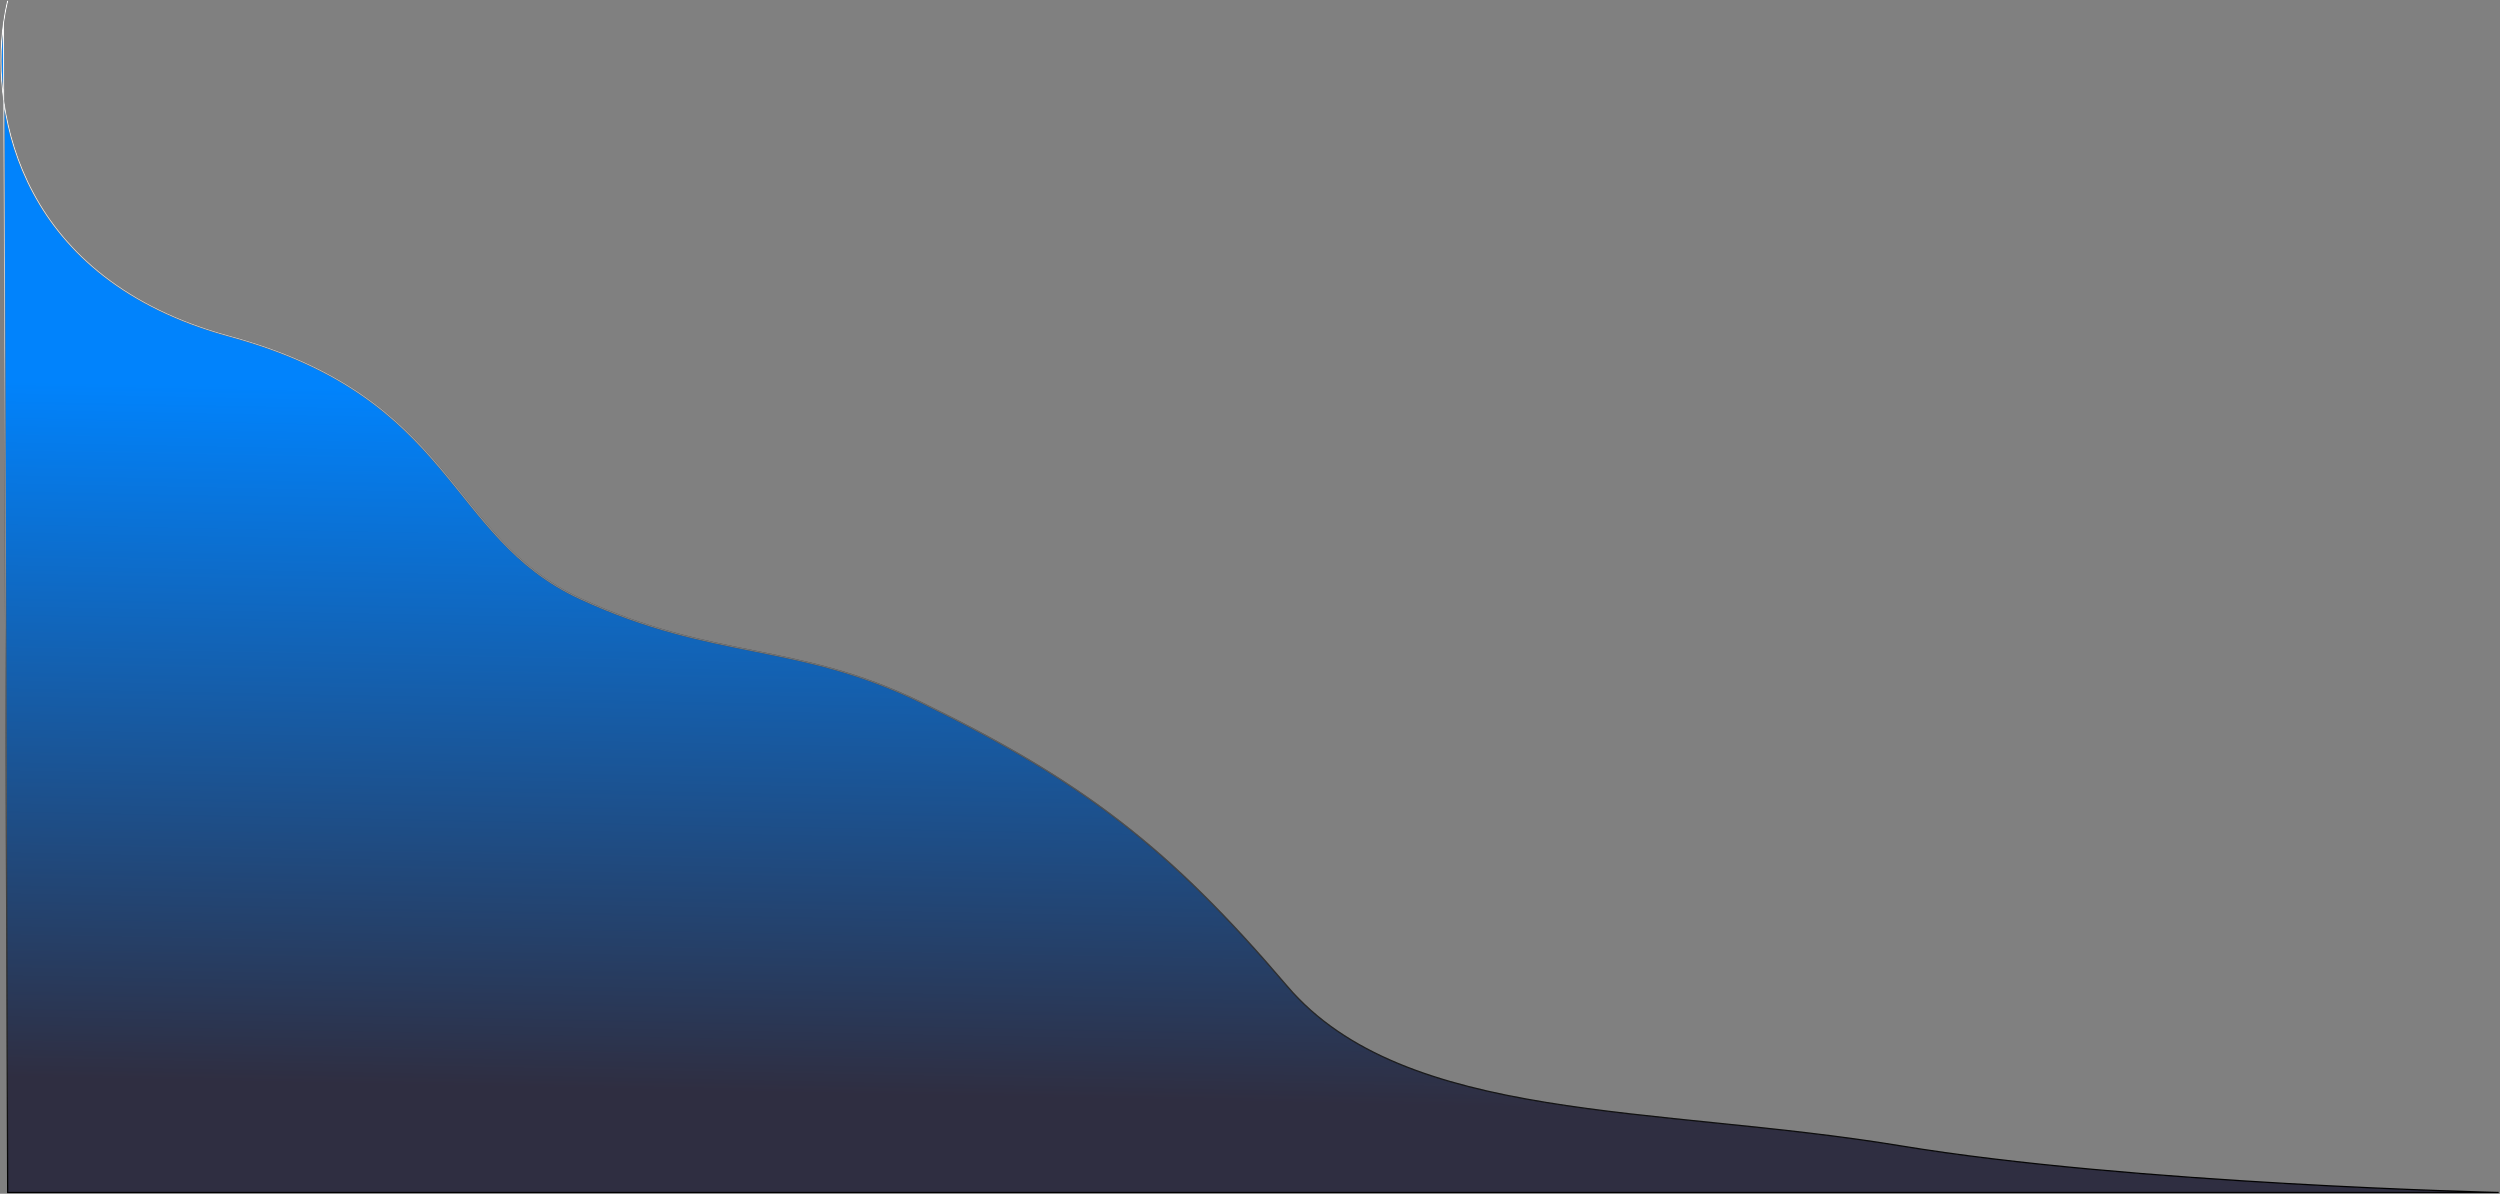 <svg width="1956" height="934" viewBox="0 0 1956 934" fill="none" xmlns="http://www.w3.org/2000/svg">
<rect x="0" y="0" width="1956" height="934" fill="#808080" stroke="none"/>
<path d="M179.5 263C357.1 311.4 349 420 454 468.5C559 517 622.698 501.888 720.5 549.5C847.764 611.455 915.233 663.735 1007 771.5C1098.77 879.265 1295.89 864.903 1487 896.5C1667.86 926.403 1955 933 1955 933H6L2.95 79.001C-0.126 56.756 0.317 35.785 2.733 18.093L2.95 79.001C12.495 148.028 55.93 229.324 179.5 263Z" fill="#C4C4C4"/>
<path d="M179.5 263C357.1 311.4 349 420 454 468.5C559 517 622.698 501.888 720.5 549.5C847.764 611.455 915.233 663.735 1007 771.5C1098.77 879.265 1295.89 864.903 1487 896.5C1667.86 926.403 1955 933 1955 933H6L2.95 79.001C-0.126 56.756 0.317 35.785 2.733 18.093L2.95 79.001C12.495 148.028 55.93 229.324 179.5 263Z" fill="url(#paint0_linear)"/>
<path d="M6 0.5C4.707 5.886 3.594 11.781 2.733 18.093M2.733 18.093C-7.177 90.685 16.107 218.472 179.5 263C357.1 311.4 349 420 454 468.5C559 517 622.698 501.888 720.5 549.5C847.764 611.455 915.233 663.735 1007 771.5C1098.77 879.265 1295.89 864.903 1487 896.5C1667.86 926.403 1955 933 1955 933H6L2.733 18.093Z" stroke="black"/>
<path d="M6 0.5C4.707 5.886 3.594 11.781 2.733 18.093M2.733 18.093C-7.177 90.685 16.107 218.472 179.5 263C357.1 311.4 349 420 454 468.5C559 517 622.698 501.888 720.5 549.5C847.764 611.455 915.233 663.735 1007 771.5C1098.77 879.265 1295.89 864.903 1487 896.5C1667.86 926.403 1955 933 1955 933H6L2.733 18.093Z" stroke="url(#paint1_linear)"/>
<defs>
<linearGradient id="paint0_linear" x1="208" y1="302" x2="197" y2="852.5" gradientUnits="userSpaceOnUse">
<stop stop-color="#0183FC"/>
<stop offset="0.99" stop-color="#2F2E41"/>
</linearGradient>
<linearGradient id="paint1_linear" x1="977.891" y1="0.5" x2="977.891" y2="933" gradientUnits="userSpaceOnUse">
<stop stop-color="white"/>
<stop offset="1" stop-color="white" stop-opacity="0"/>
</linearGradient>
</defs>
</svg>

